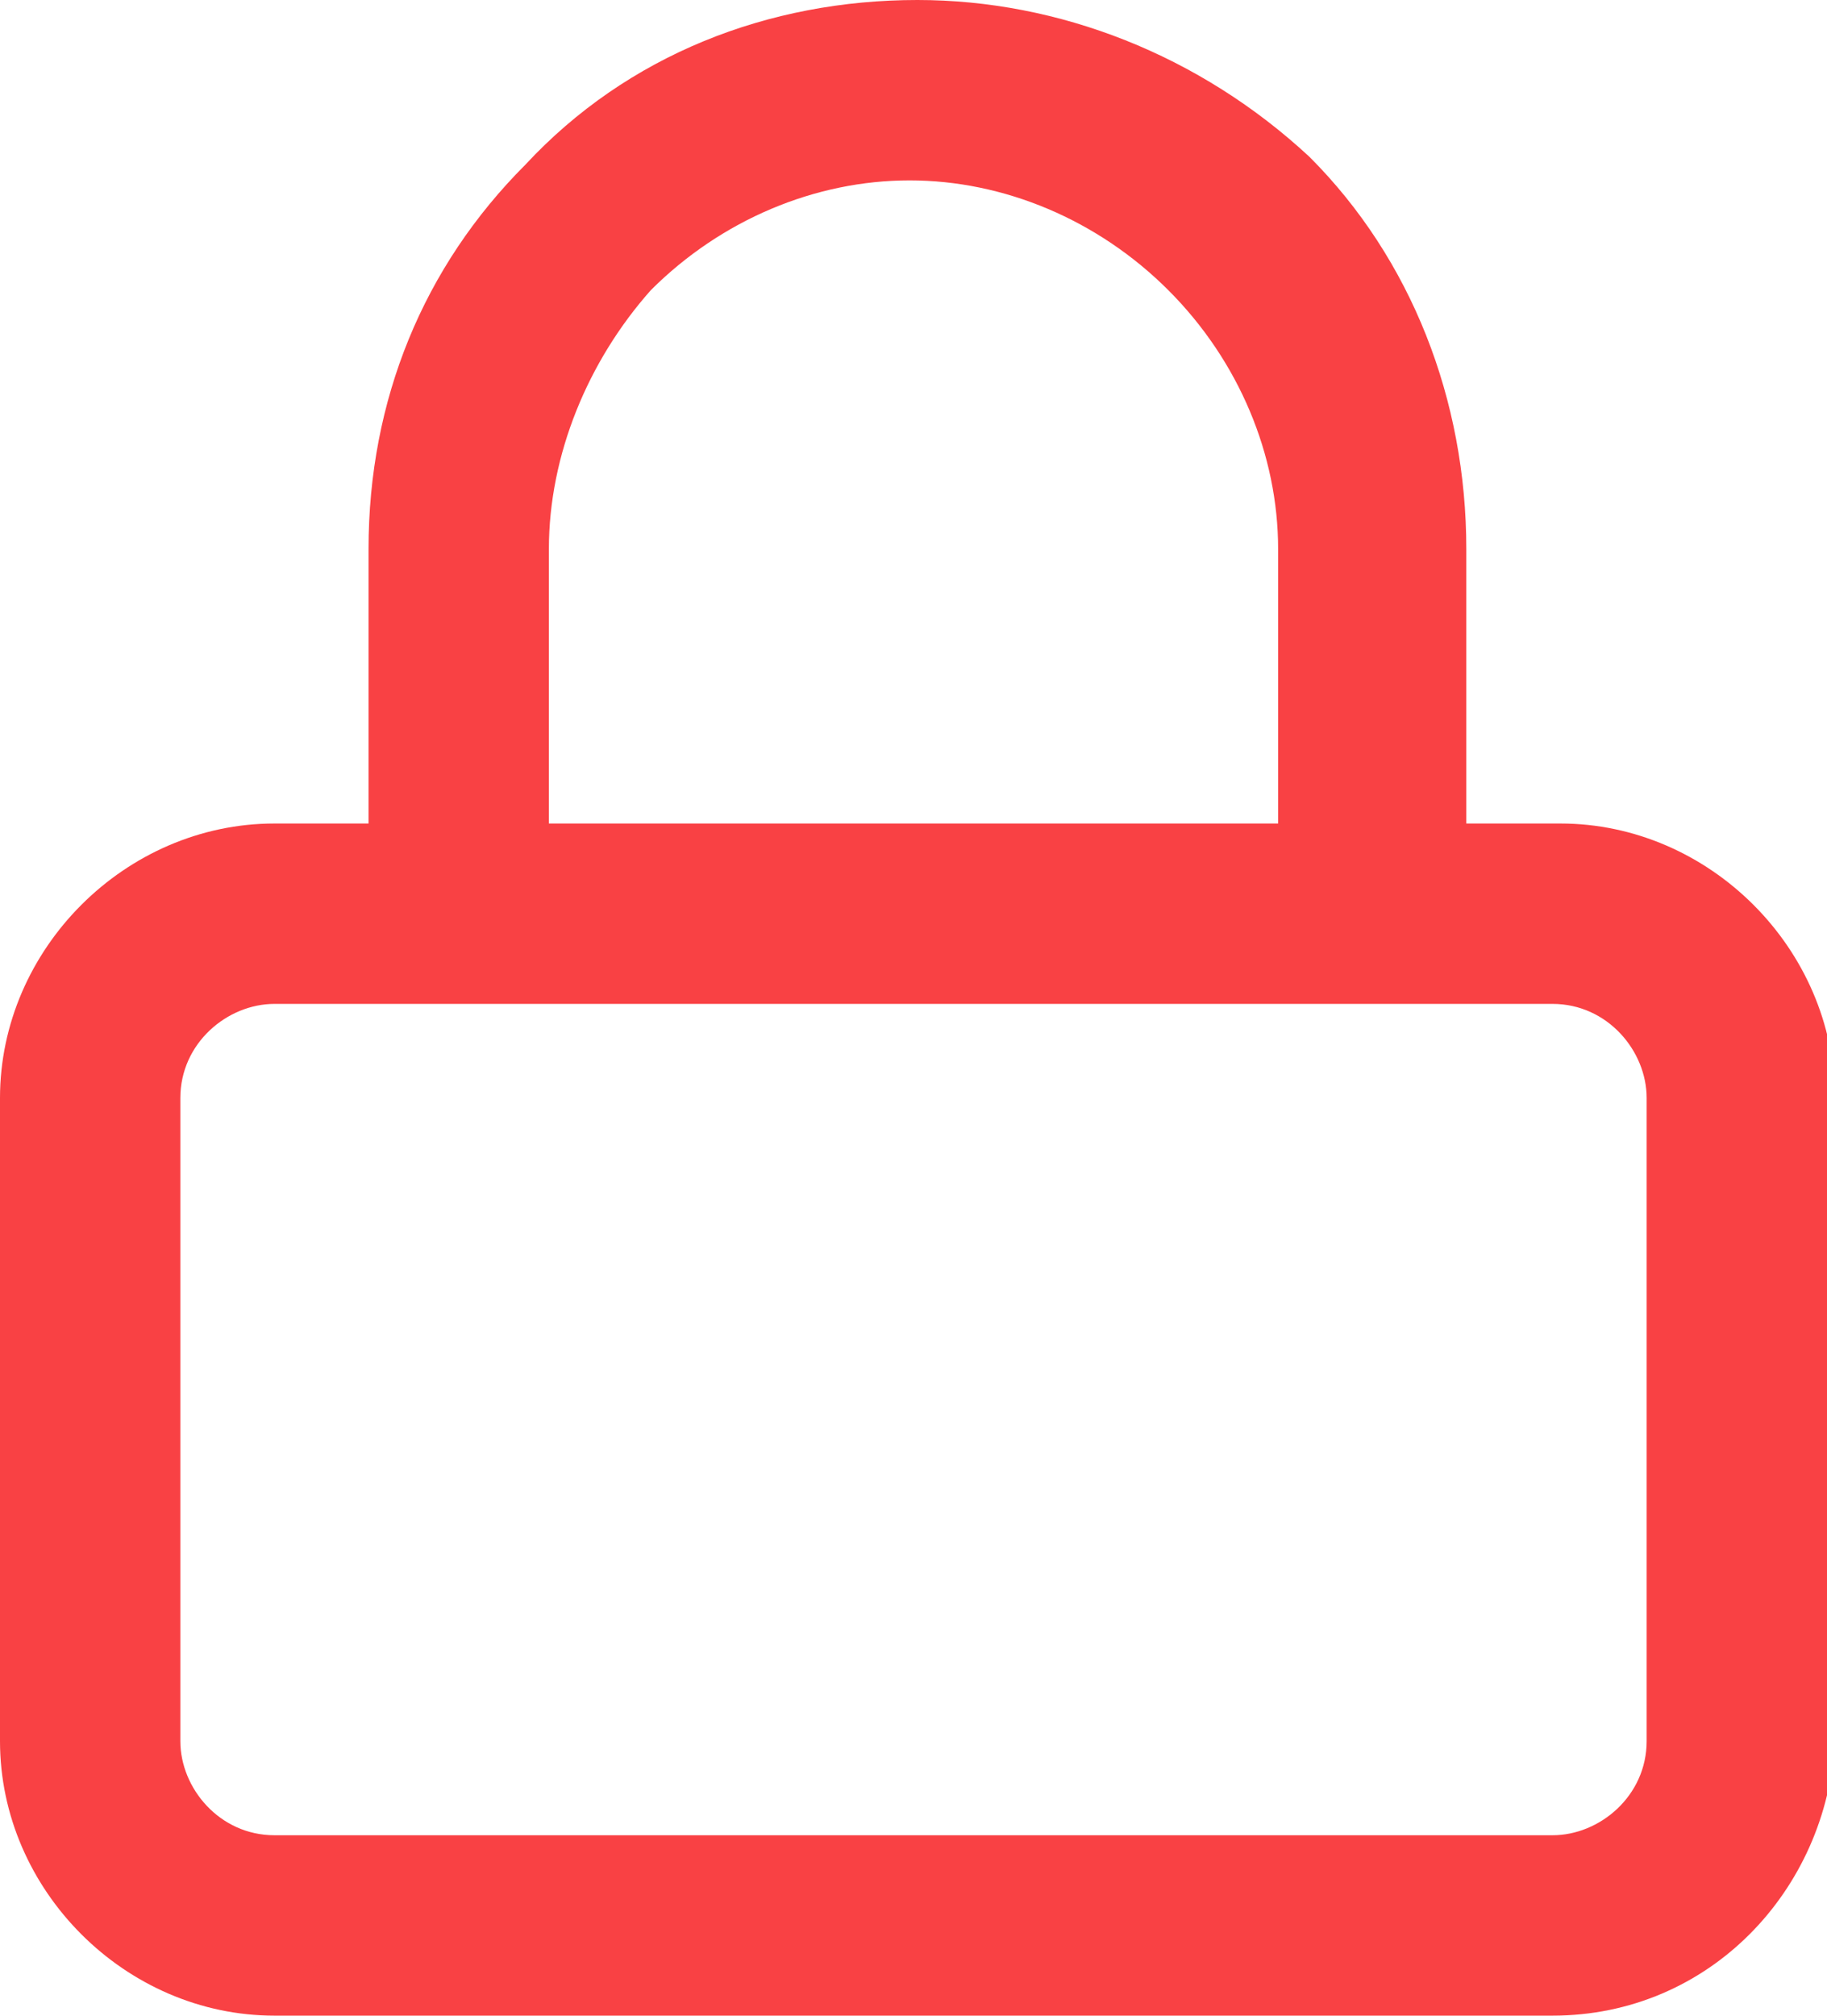 <?xml version="1.0" encoding="utf-8"?>
<!-- Generator: Adobe Illustrator 27.7.0, SVG Export Plug-In . SVG Version: 6.00 Build 0)  -->
<svg version="1.1" id="Layer_1" xmlns="http://www.w3.org/2000/svg" xmlns:xlink="http://www.w3.org/1999/xlink" x="0px" y="0px"
	 viewBox="0 0 23.3 25.7" style="enable-background:new 0 0 23.3 25.7;" xml:space="preserve">
<style type="text/css">
	.st0{fill:#F94144;}
</style>
<g>
	<path class="st0" d="M19.8,25.7H3.5c-1.9,0-3.5-1.6-3.5-3.5V14c0-1.9,1.6-3.5,3.5-3.5h1.2V7c0-1.9,0.7-3.6,2-4.9
		C8,0.7,9.8,0,11.7,0c1.8,0,3.6,0.7,5,2c1.3,1.3,2,3.1,2,5v3.5h1.2c1.9,0,3.5,1.6,3.5,3.5v8.2C23.3,24.1,21.8,25.7,19.8,25.7z
		 M3.5,12.8c-0.6,0-1.2,0.5-1.2,1.2v8.2c0,0.6,0.5,1.2,1.2,1.2h16.3c0.6,0,1.2-0.5,1.2-1.2V14c0-0.6-0.5-1.2-1.2-1.2H3.5z M7,10.5
		h9.3V7c0-1.2-0.5-2.4-1.4-3.3c-0.9-0.9-2.1-1.4-3.3-1.4c-1.2,0-2.4,0.5-3.3,1.4C7.5,4.6,7,5.8,7,7V10.5z"/>
</g>
</svg>
